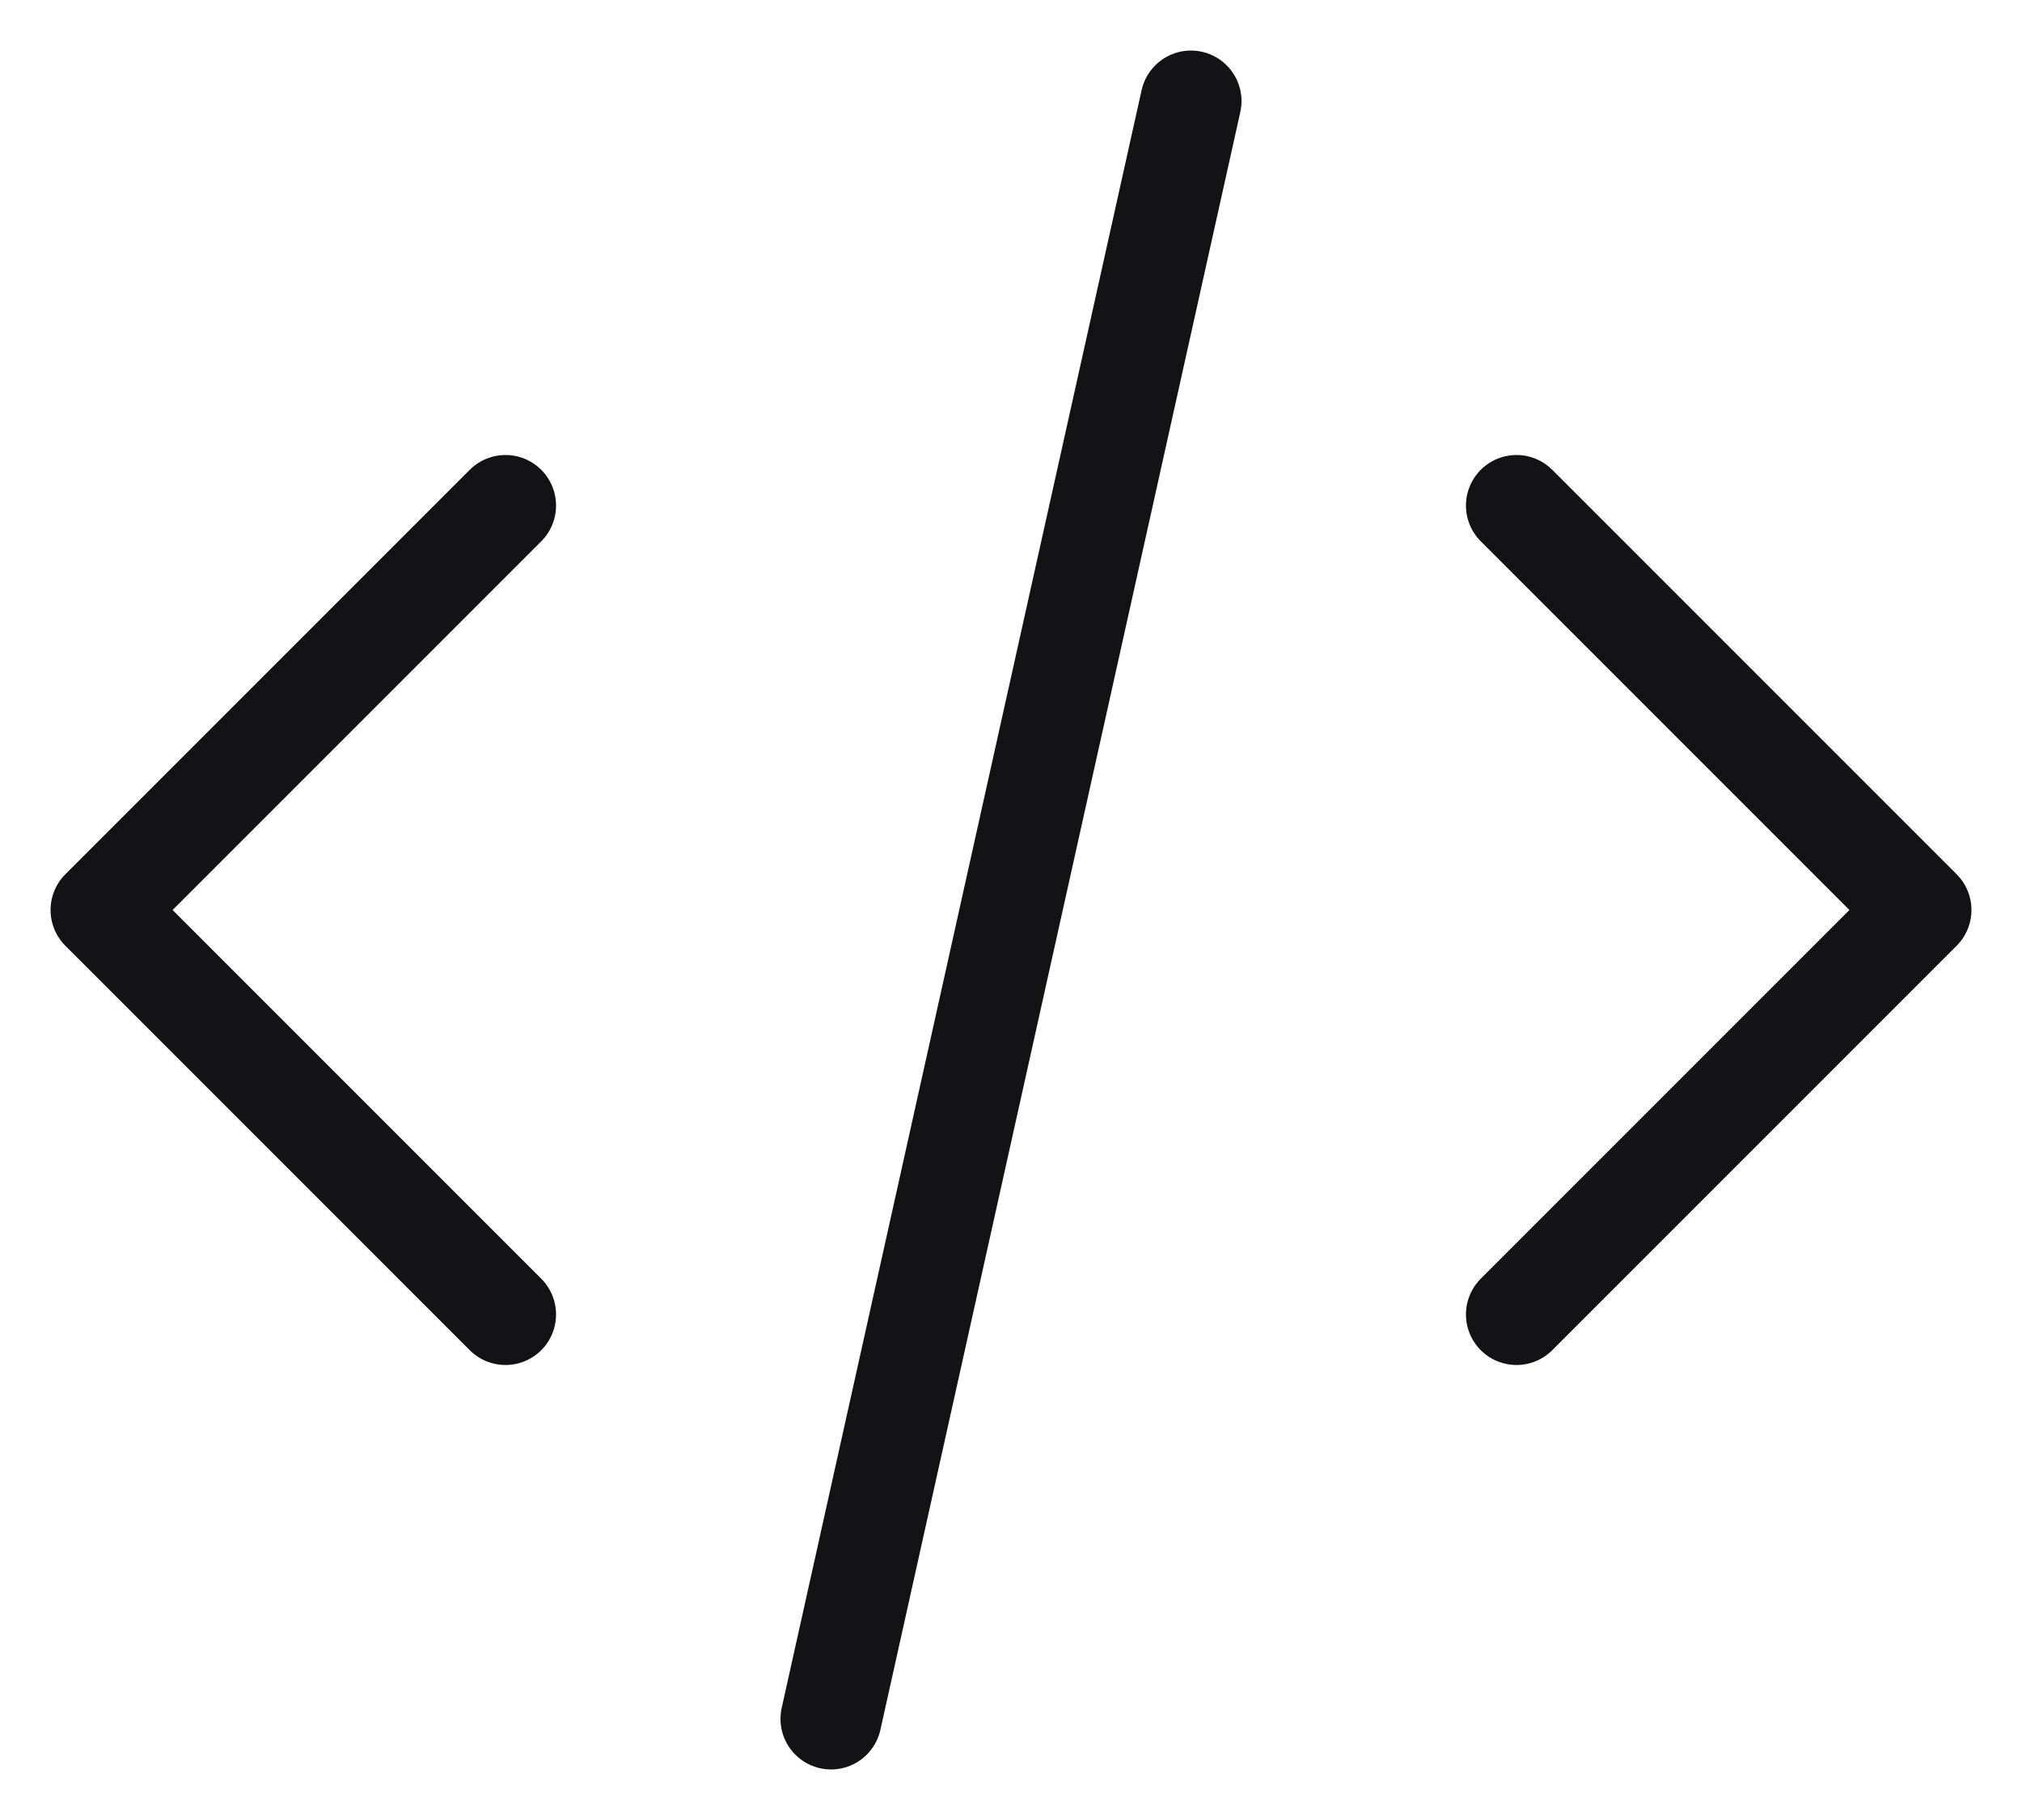 <svg width="20" height="18" viewBox="0 0 20 18" fill="none" xmlns="http://www.w3.org/2000/svg">
<path d="M11.78 1L8.22 17M15 5L19 9L15 13M5 13L1 9L5 5" stroke="#131315" stroke-linecap="round" stroke-linejoin="round"/>
</svg>
